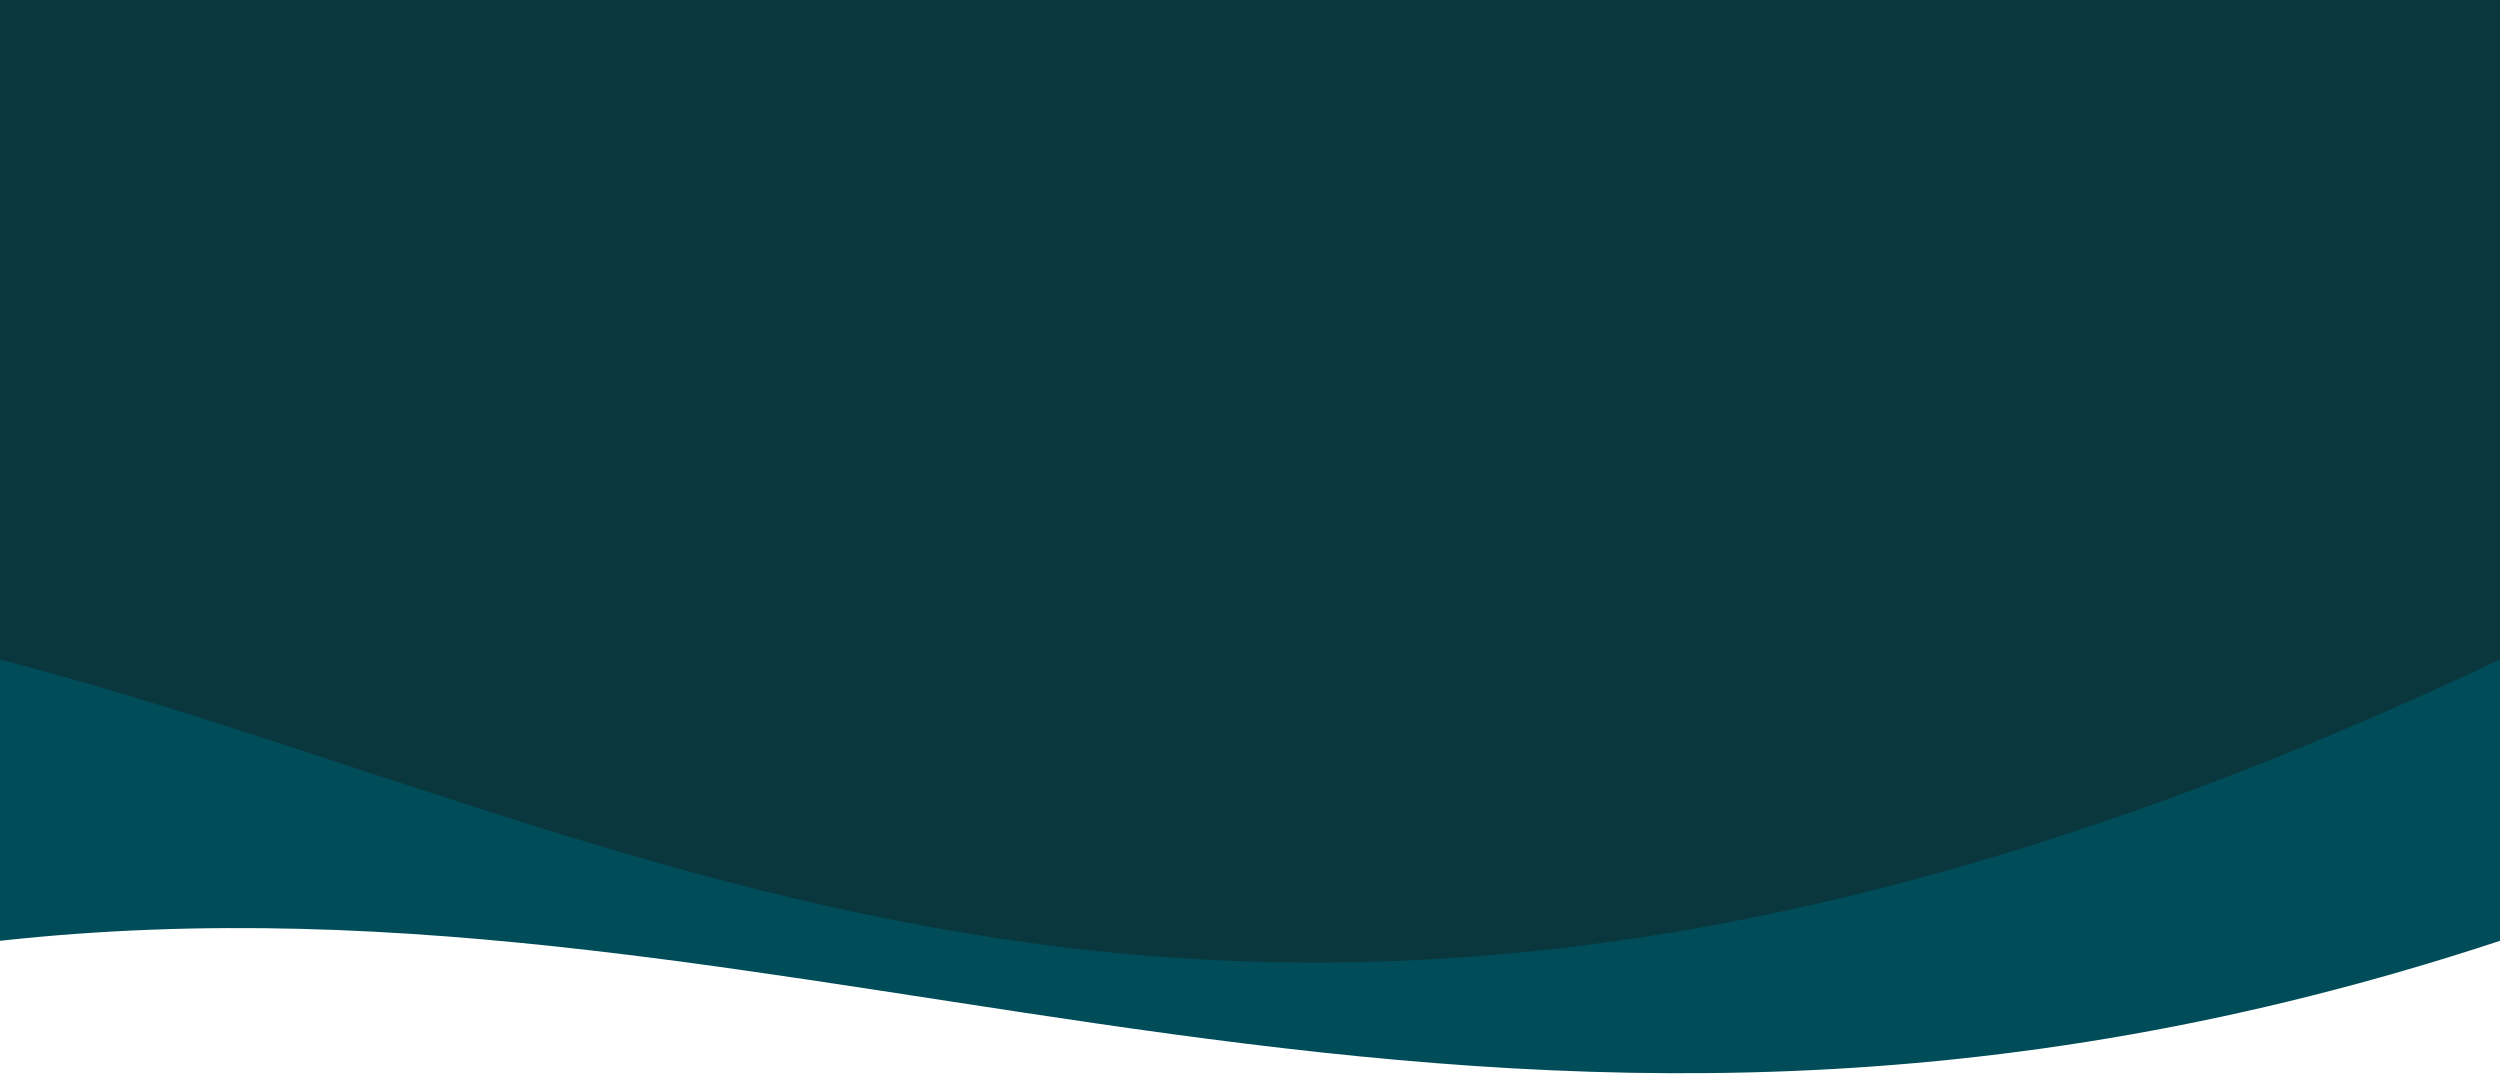 <svg width="1512" height="650" viewBox="0 0 1512 650" fill="none" xmlns="http://www.w3.org/2000/svg">
<path d="M0 0H1512V569C891.059 773.866 494.73 514.541 0 569V0Z" fill="#004C58"/>
<path d="M0 0H1512V398.855C765.279 751.962 408.061 505.039 0 398.855V0Z" fill="#0A373E"/>
</svg>
